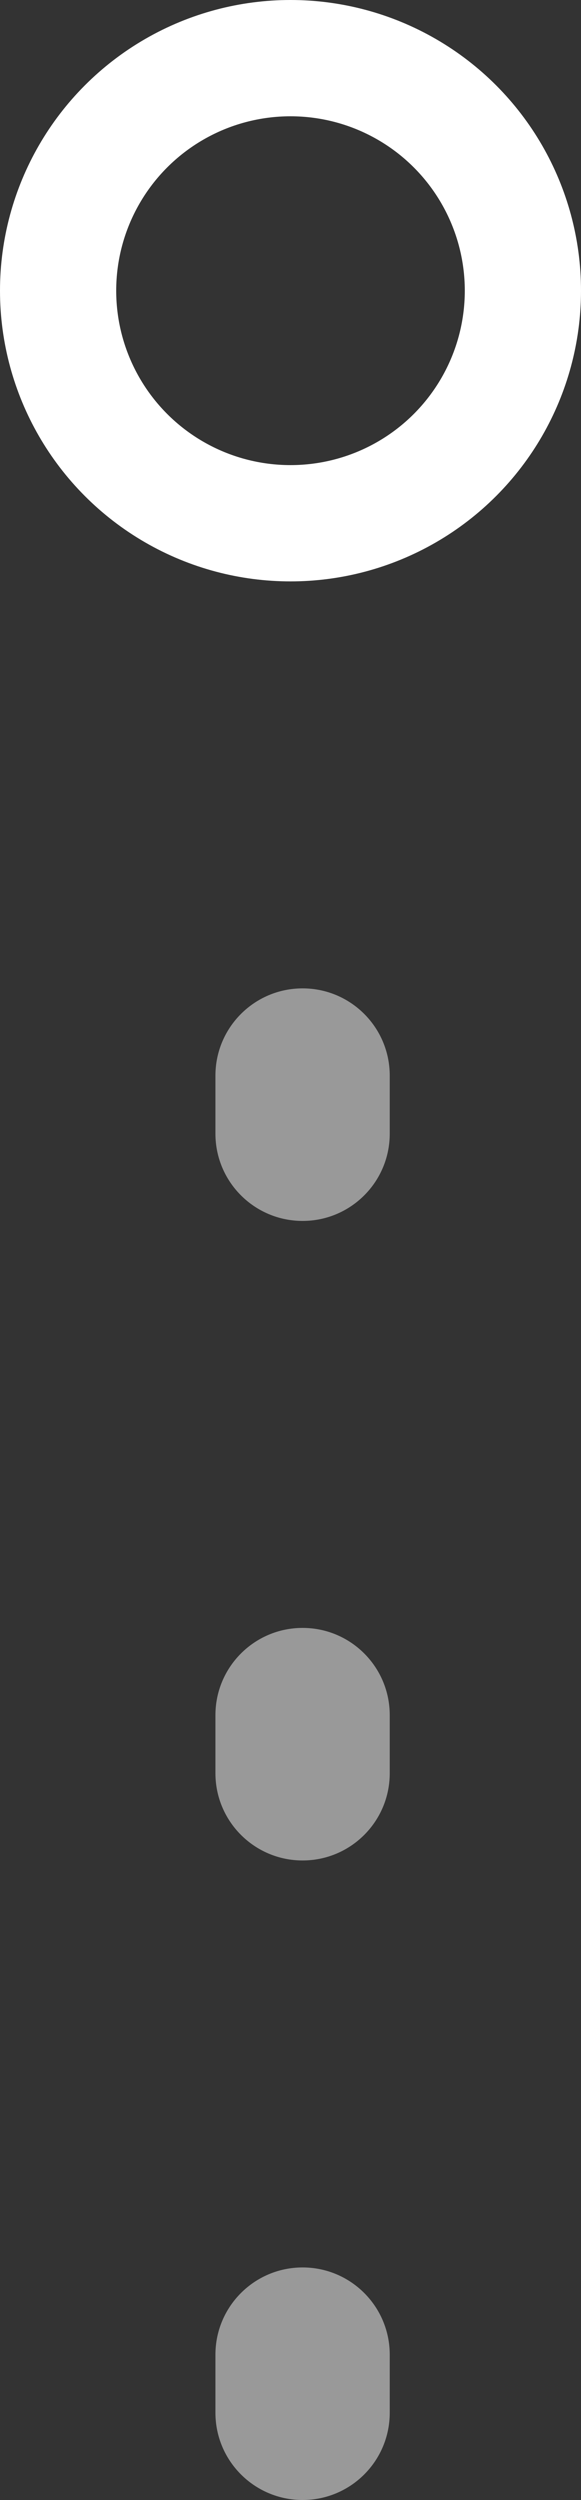 <?xml version="1.0" encoding="UTF-8"?>
<svg width="10px" height="43px" viewBox="0 0 10 43" version="1.1" xmlns="http://www.w3.org/2000/svg" xmlns:xlink="http://www.w3.org/1999/xlink">
    <rect x="0" y="0" width="10" height="43" fill="#333333" stroke="none"/>
    <!-- Generator: Sketch 54.1 (76490) - https://sketchapp.com -->
    <title>Group 7</title>
    <desc>Created with Sketch.</desc>
    <g id="01.Parcours-Debut-XP" stroke="none" stroke-width="1" fill="none" fill-rule="evenodd">
        <g id="01-Connexion" transform="translate(-716, -539)">
            <g id="Group" transform="translate(589, 395)">
                <g id="Group-5" transform="translate(40, 145)">
                    <g id="Group-7" transform="translate(88, 0)">
                        <path d="M2.708,17.5 L2.708,18.5 C2.708,19.328 3.38,20 4.208,20 C5.037,20 5.708,19.328 5.708,18.5 L5.708,17.5 C5.708,16.672 5.037,16 4.208,16 C3.38,16 2.708,16.672 2.708,17.5 Z M2.708,28.5 L2.708,29.5 C2.708,30.328 3.38,31 4.208,31 C5.037,31 5.708,30.328 5.708,29.5 L5.708,28.5 C5.708,27.672 5.037,27 4.208,27 C3.38,27 2.708,27.672 2.708,28.5 Z M2.708,39.5 L2.708,40.5 C2.708,41.328 3.38,42 4.208,42 C5.037,42 5.708,41.328 5.708,40.5 L5.708,39.5 C5.708,38.672 5.037,38 4.208,38 C3.38,38 2.708,38.672 2.708,39.5 Z" id="Line" fill-opacity="0.5" fill="#FFFFFF" fill-rule="nonzero"></path>
                        <circle id="Oval-2" stroke="#FFFFFF" stroke-width="2" cx="4" cy="4" r="4"></circle>
                    </g>
                </g>
            </g>
        </g>
    </g>
</svg>
